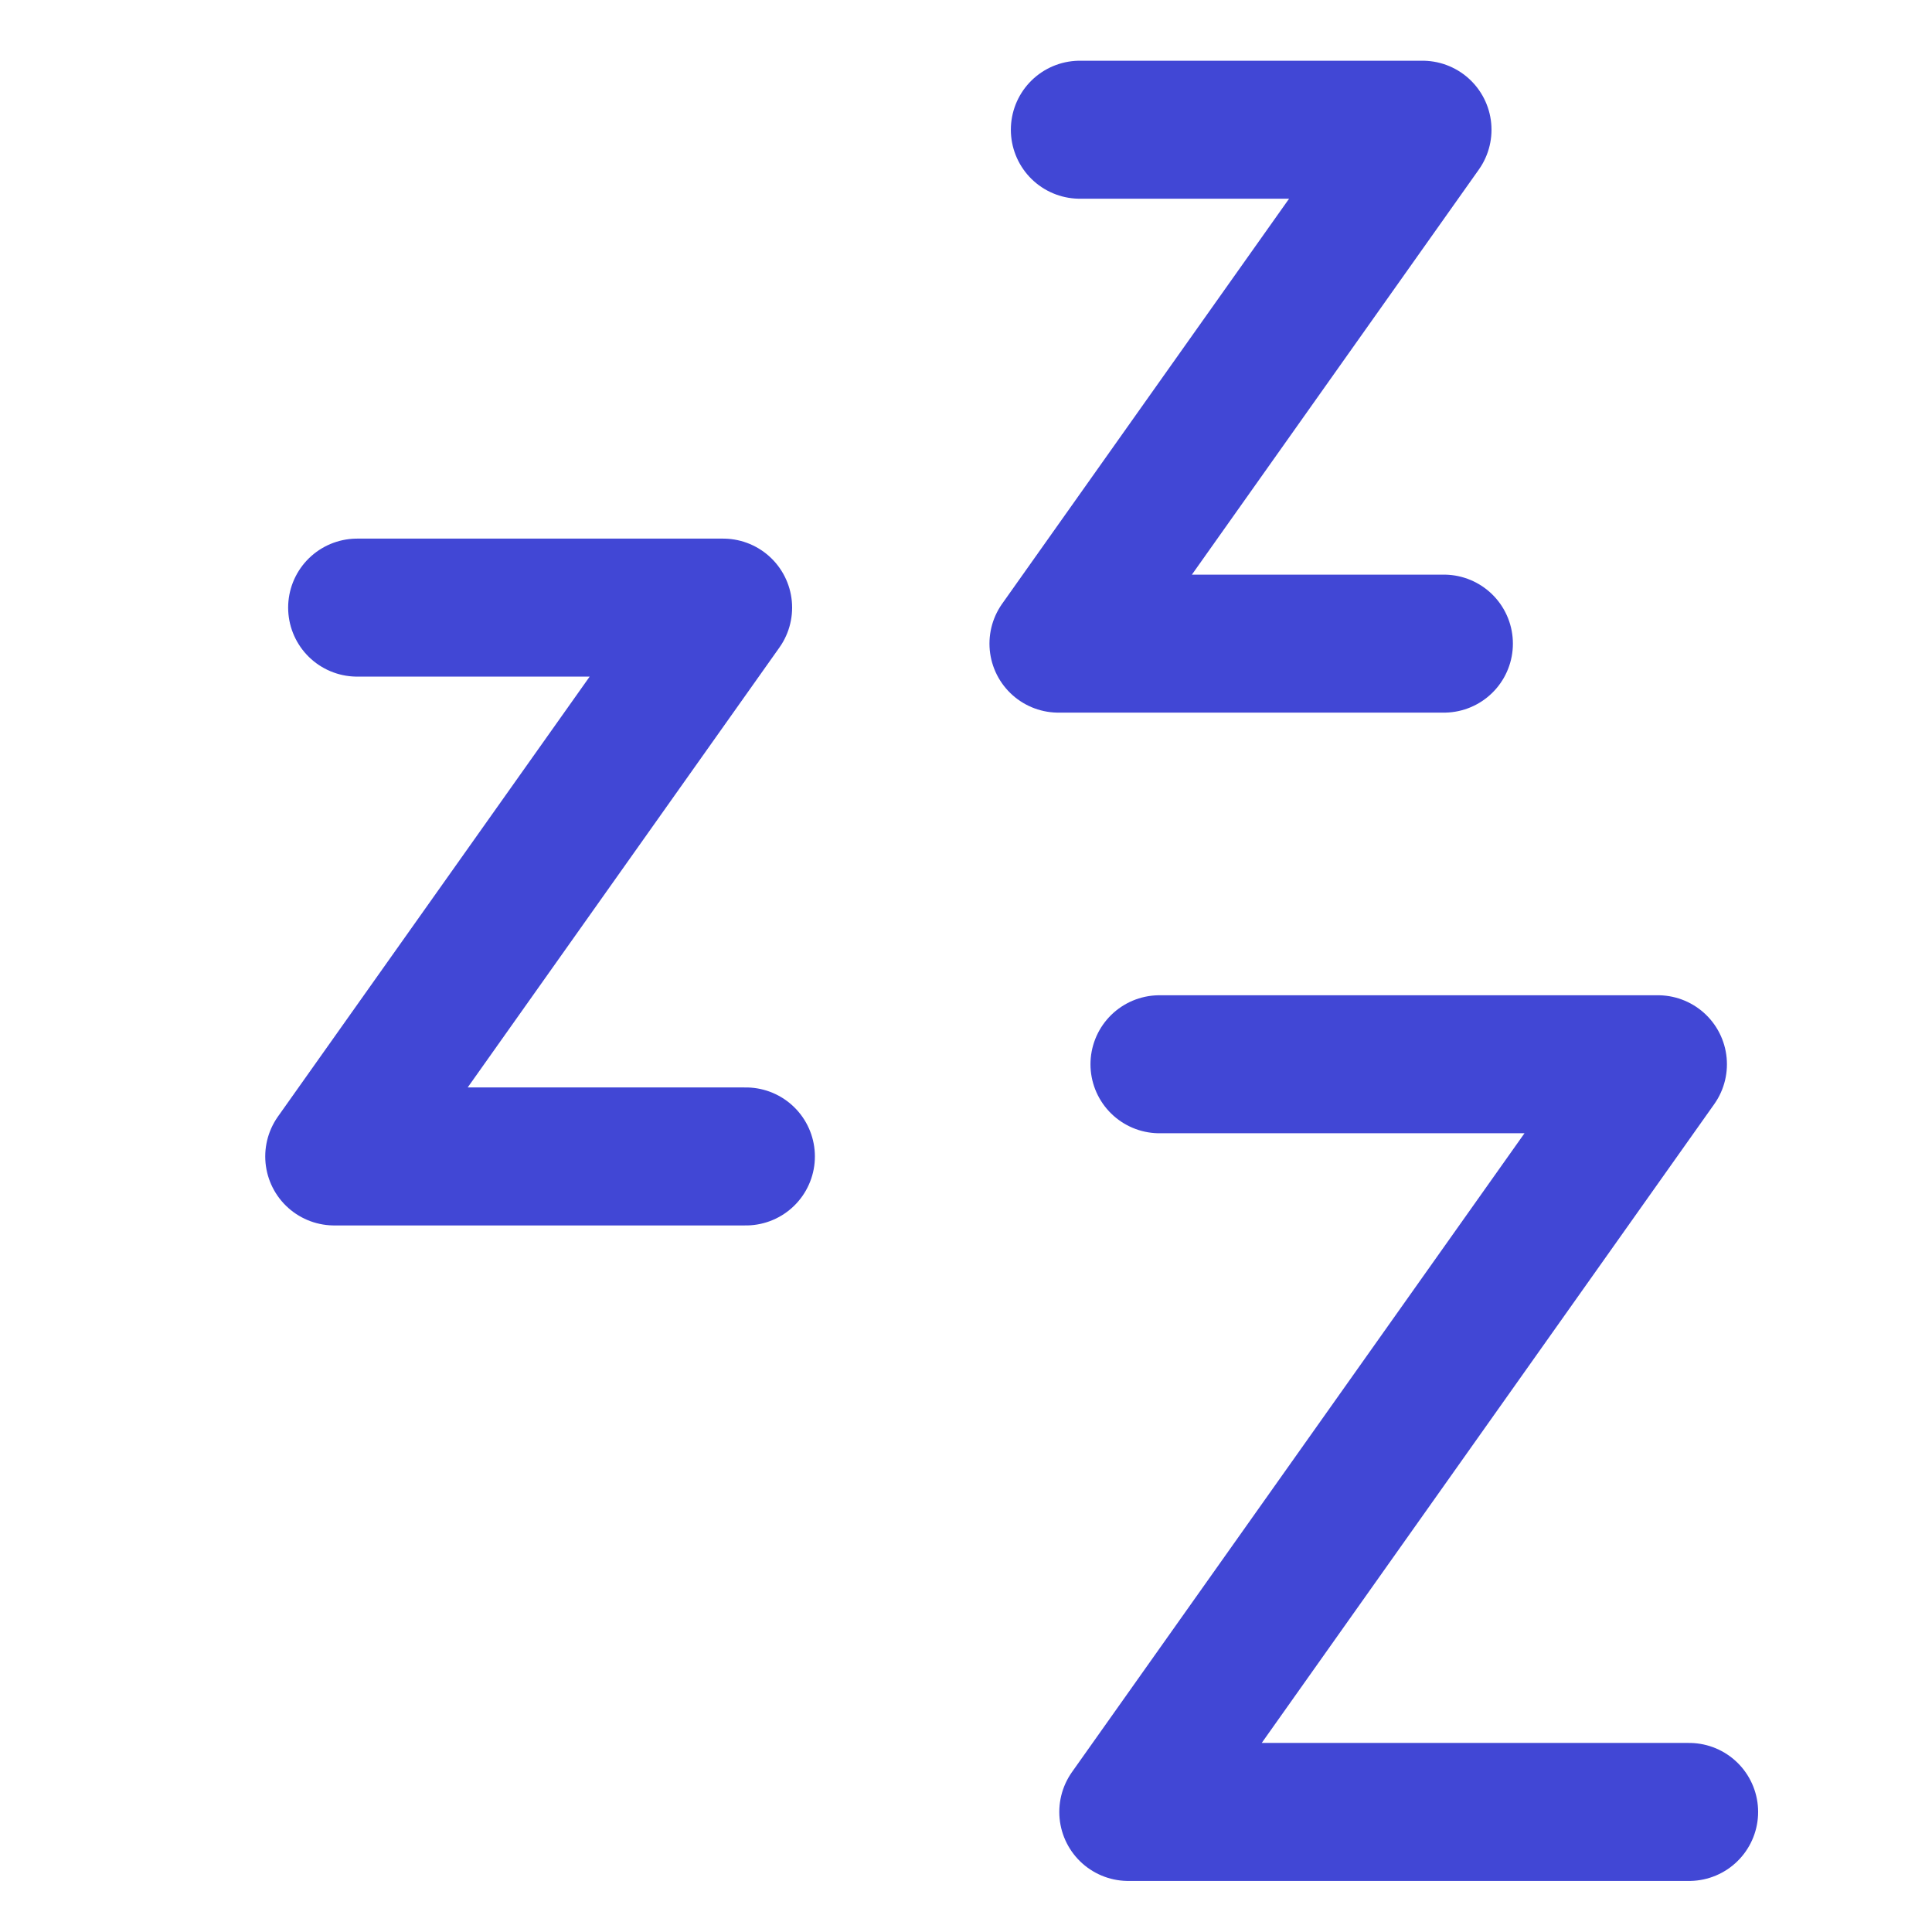 <svg xmlns="http://www.w3.org/2000/svg" fill="none" viewBox="0 0 14 14" id="Sleep--Streamline-Core">
  <desc>
    Sleep Streamline Icon: https://streamlinehq.com
  </desc>
  <g id="sleep">
    <path id="vector 3" stroke="#4147d5" stroke-linecap="round" stroke-linejoin="round" d="M2.588 4.403h2.652L2.422 8.38h2.983" stroke-width="1"></path>
    <path id="vector 2053" stroke="#4147d5" stroke-linecap="round" stroke-linejoin="round" d="M7.825 0.94H10.308L7.67 4.664h2.793" stroke-width="1"></path>
    <path id="vector 2054" stroke="#4147d5" stroke-linecap="round" stroke-linejoin="round" d="M8.402 7.712h3.612l-3.838 5.418h4.064" stroke-width="1"></path>
  </g>
</svg>